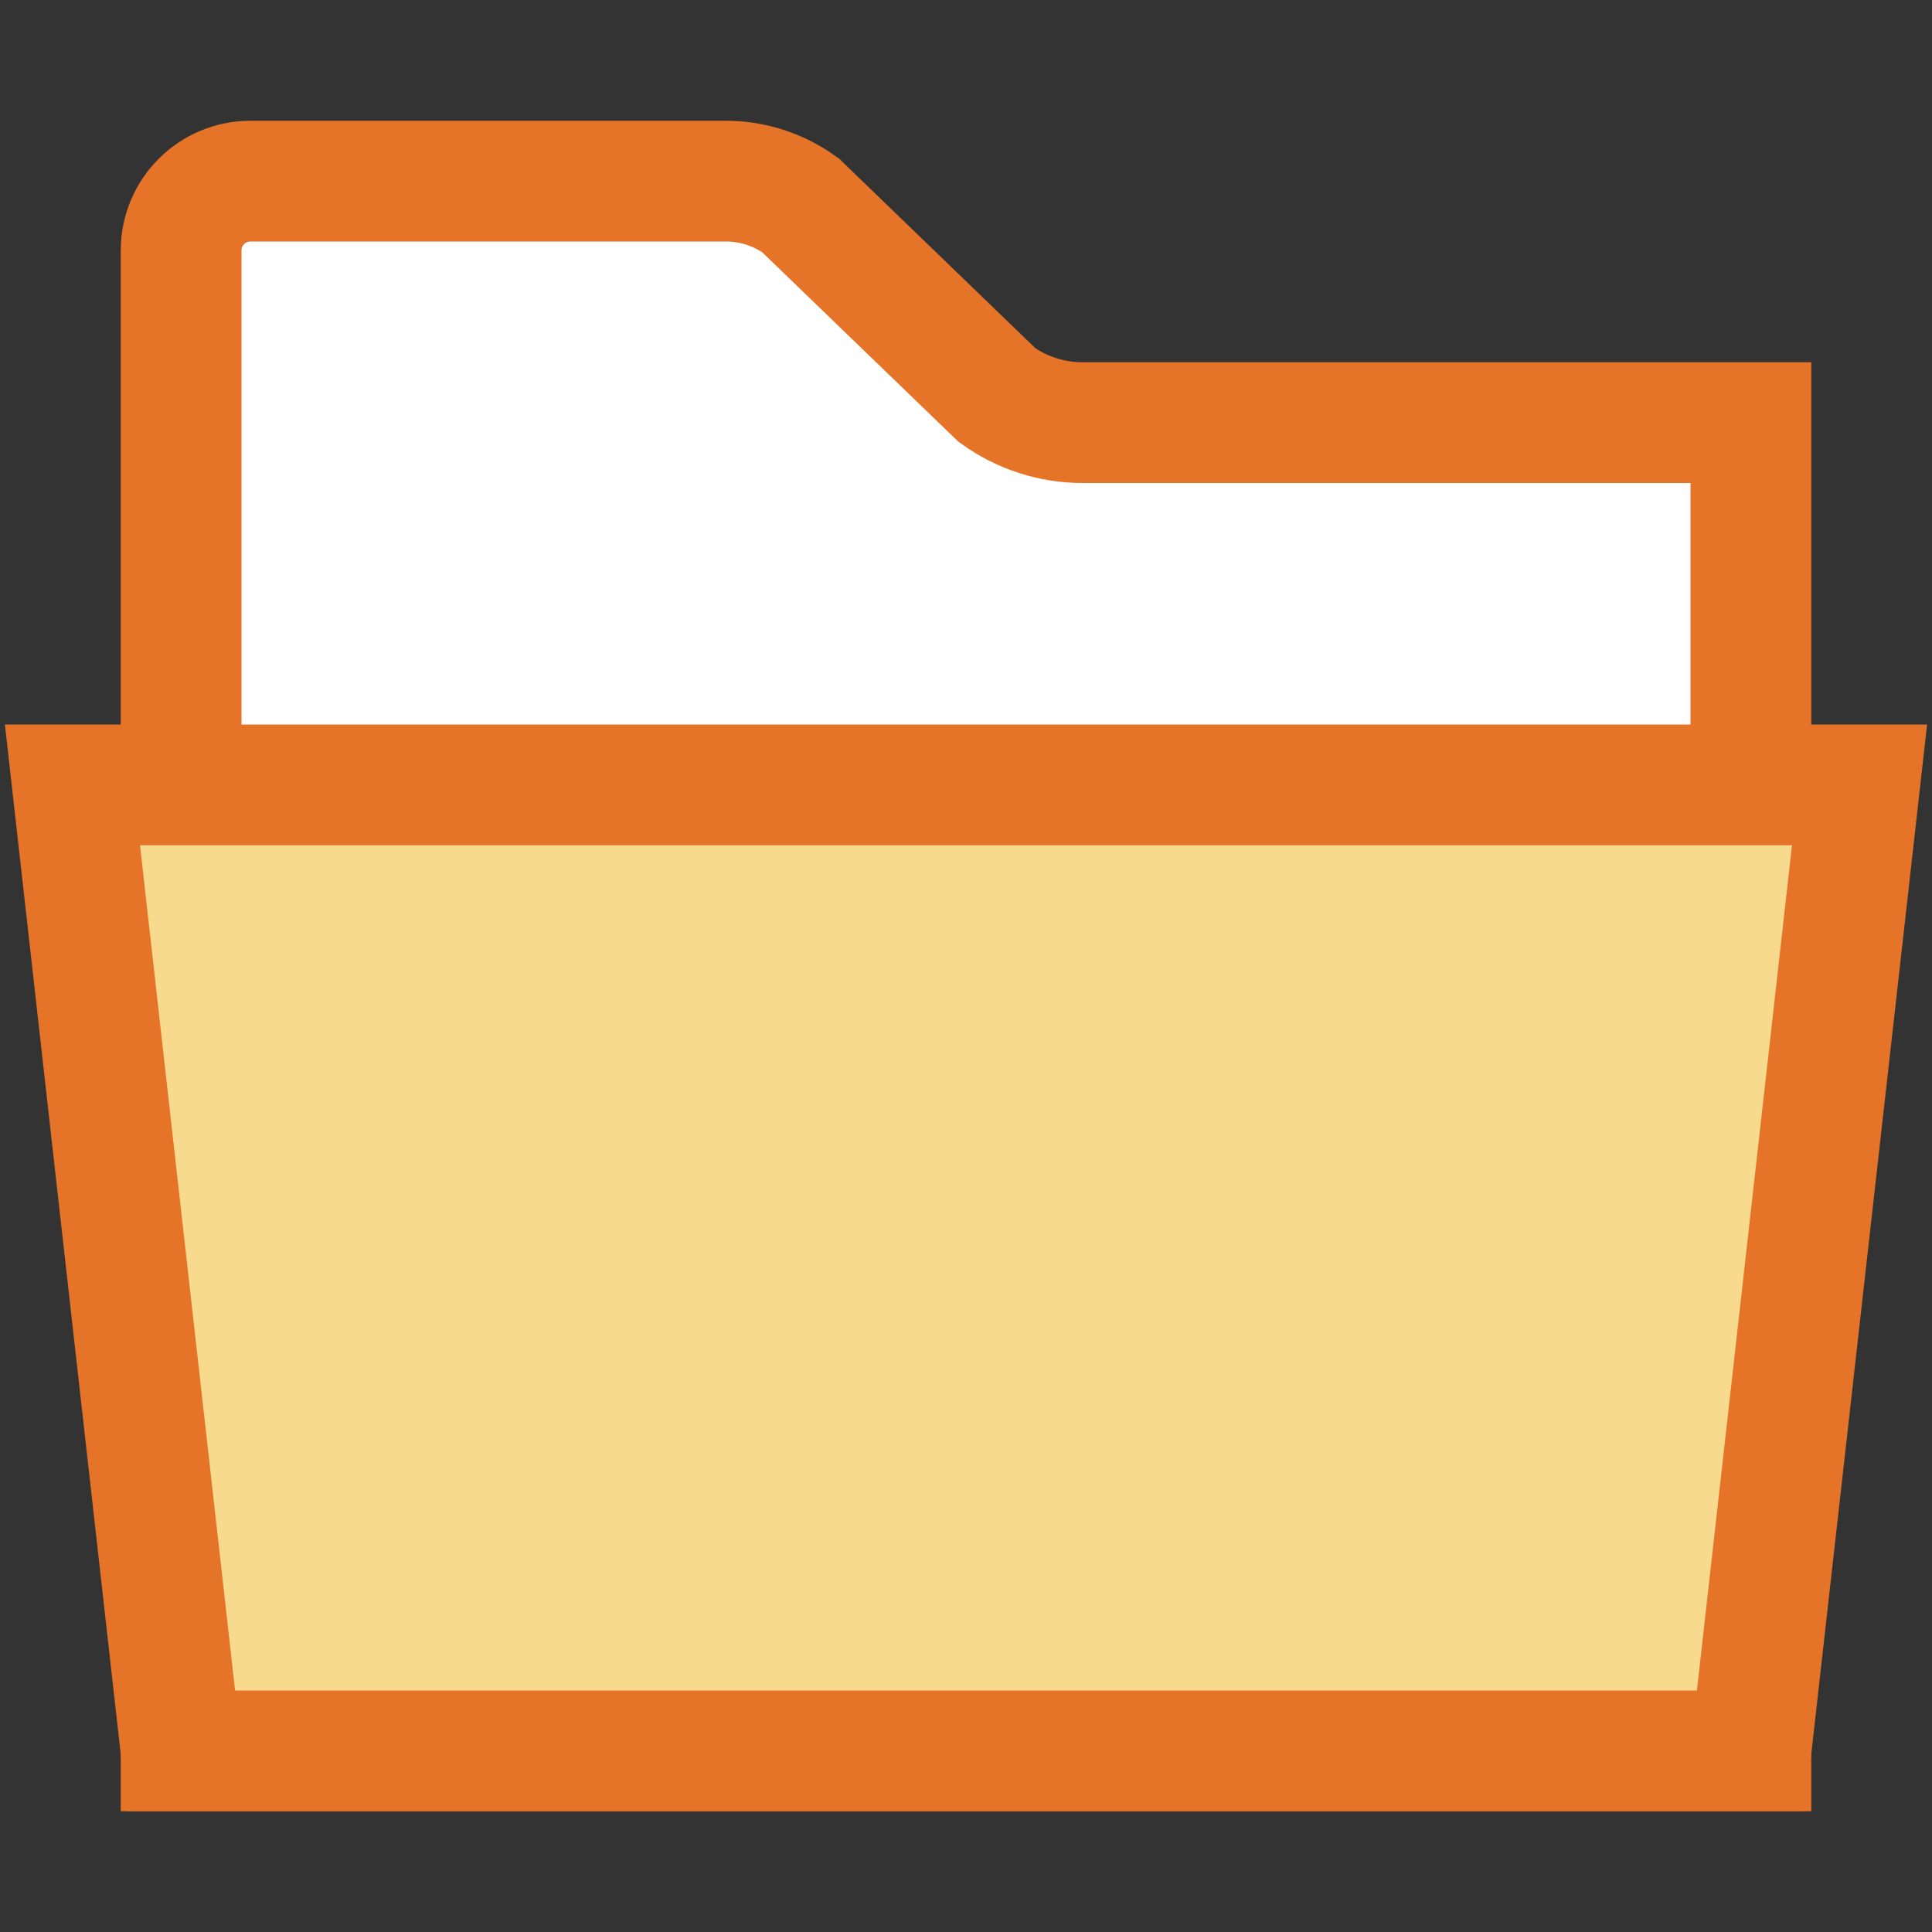 <?xml version="1.0" encoding="UTF-8"?>
<!DOCTYPE svg PUBLIC "-//W3C//DTD SVG 1.1//EN" "http://www.w3.org/Graphics/SVG/1.1/DTD/svg11.dtd">
<svg version="1.1" id="Layer_1" xmlns="http://www.w3.org/2000/svg" xmlns:xlink="http://www.w3.org/1999/xlink" x="0px" y="0px" width="16px" height="16px" viewBox="0 0 16 16" enable-background="new 0 0 16 16" xml:space="preserve">
  <rect x="0" y="0" width="16" height="16" fill="#333333" stroke="none"/>
  <g id="icon">
    <path d="M14.5,14.5H1.5V2.074c0,-0.317,0.257,-0.574,0.574,-0.574h3.937c0.221,0,0.437,0.07,0.617,0.199l1.629,1.573C8.463,3.42,8.711,3.5,8.965,3.5H14.5V14.5z" fill="#FFFFFF" stroke="#E57428" stroke-width="1" stroke-linecap="round" stroke-miterlimit="50"/>
    <polygon points="14.5,14.5 1.5,14.5 0.6,6.5 15.4,6.5" fill="#F7DA8E" stroke="#E57428" stroke-width="1" stroke-linecap="round" stroke-miterlimit="50" stroke-linejoin="miter"/>
  </g>
</svg>
